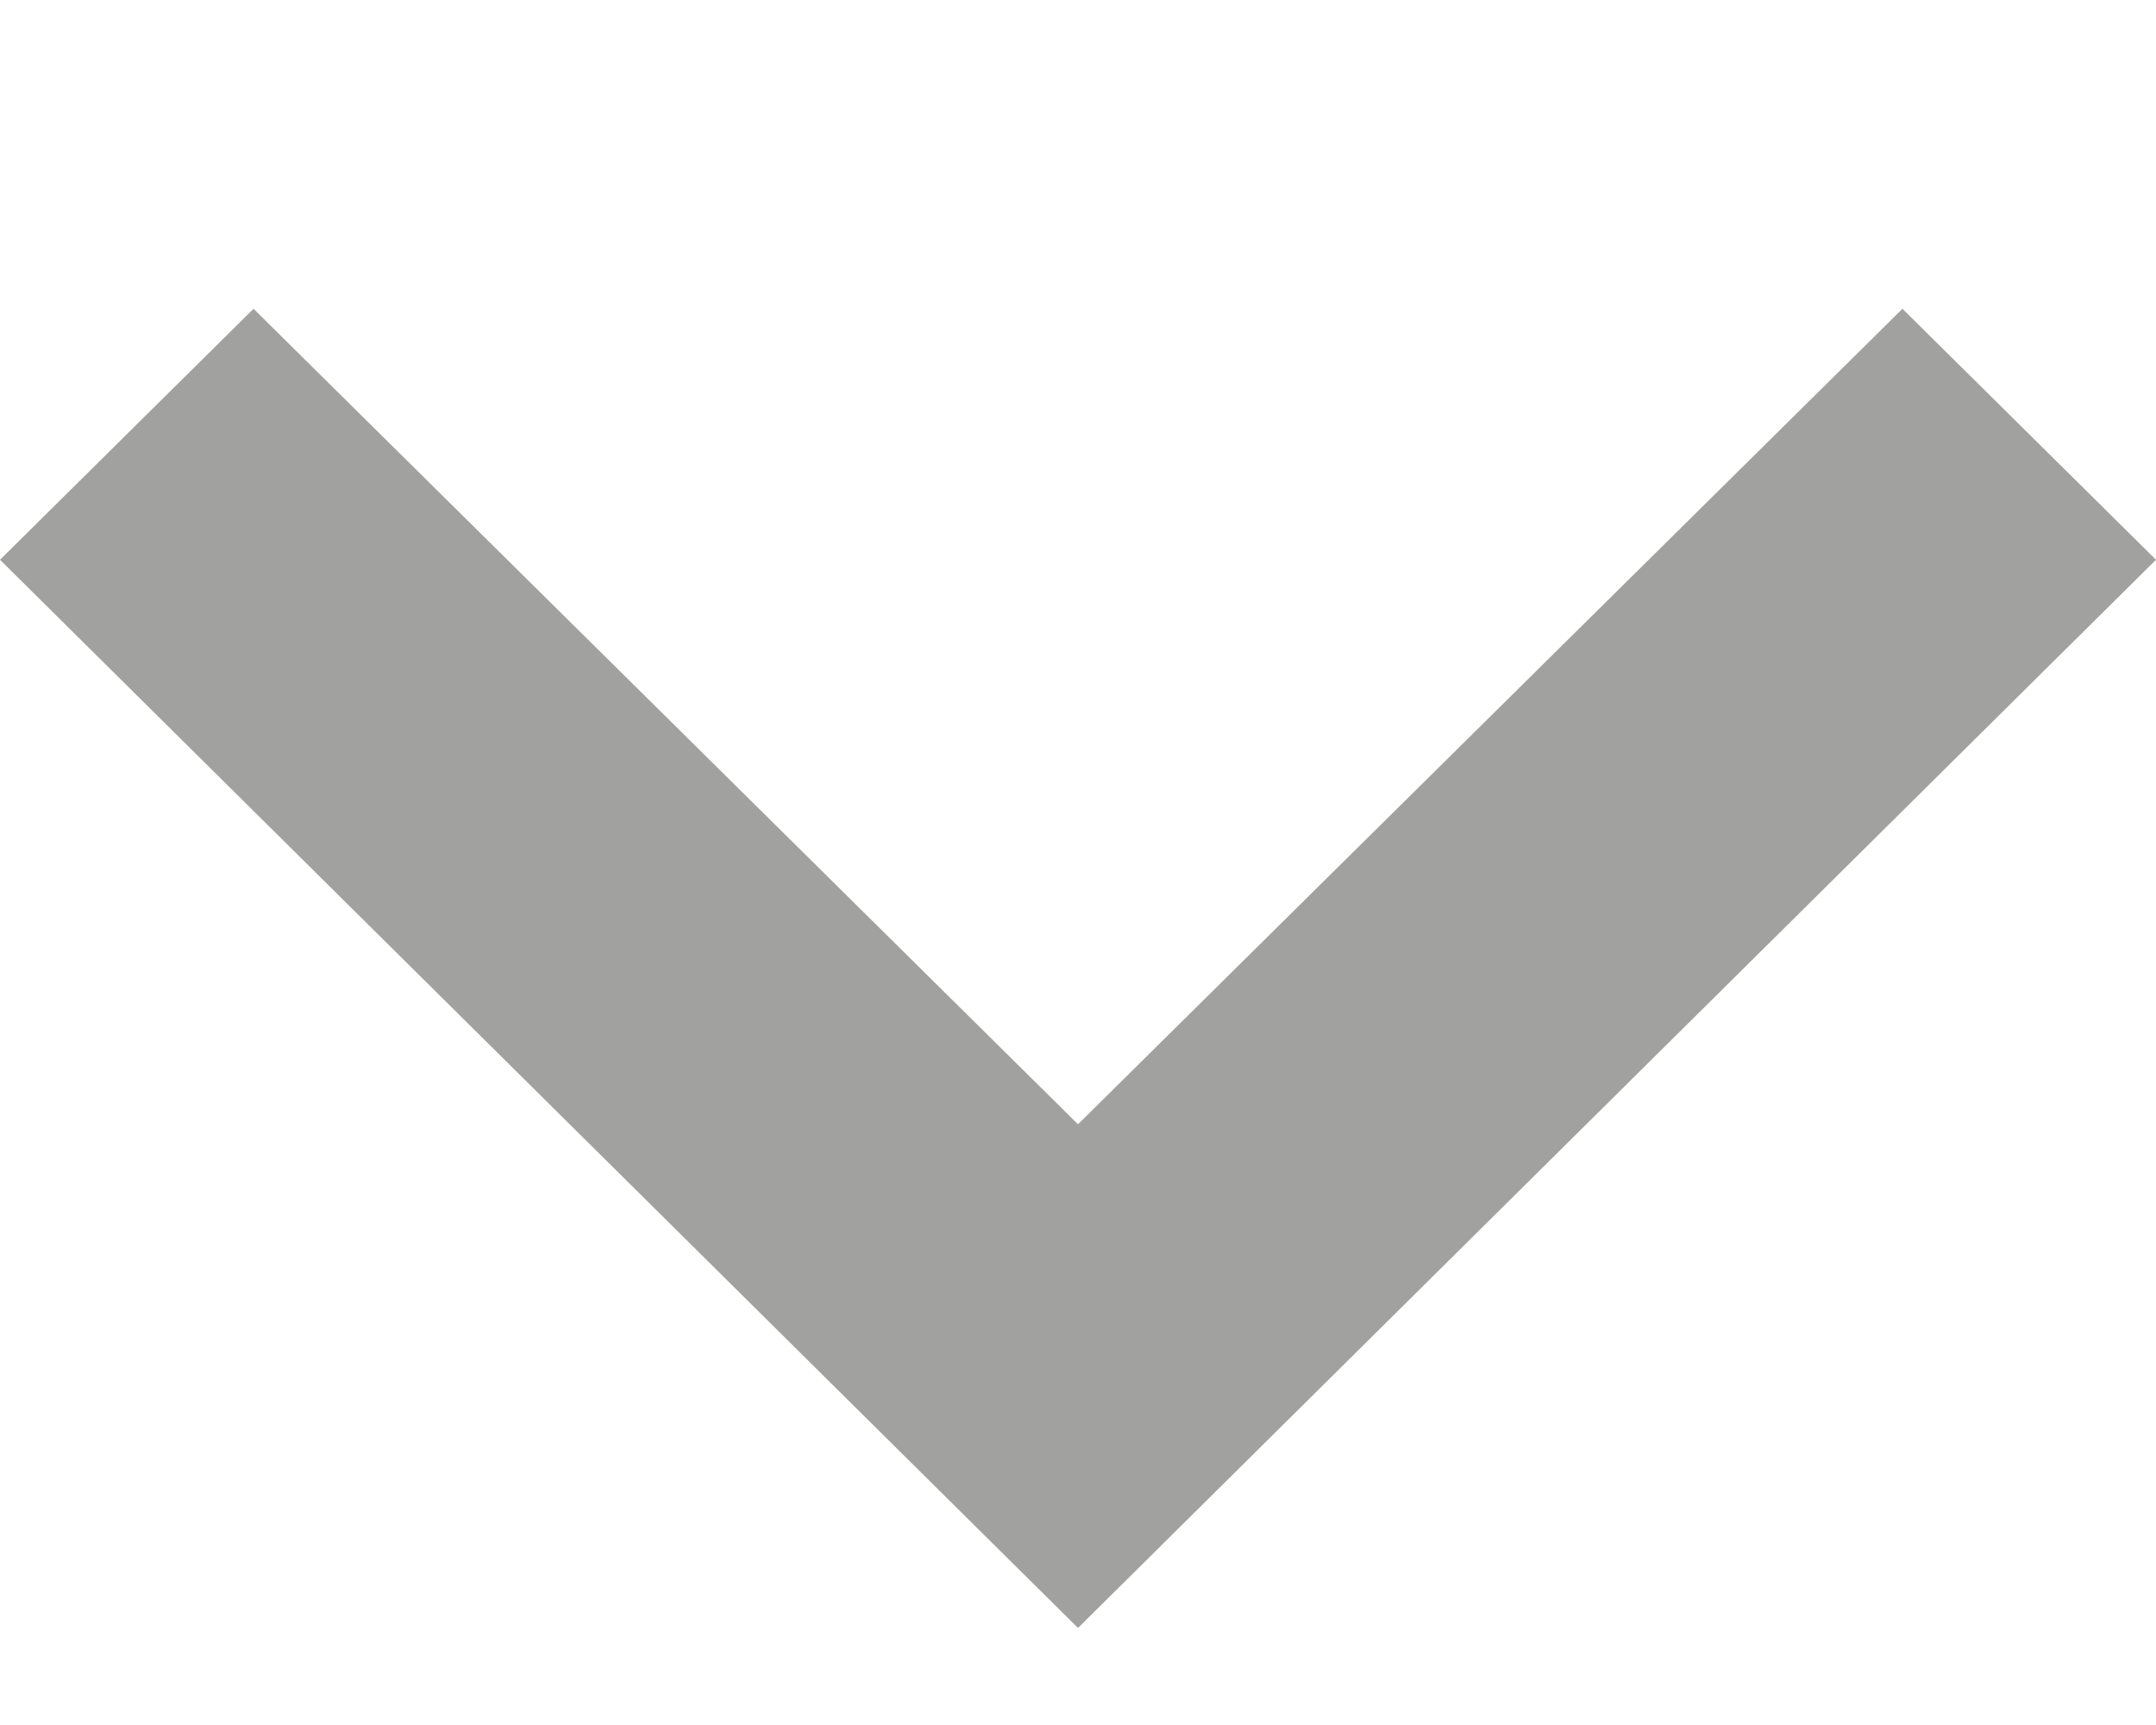 <svg width="5" height="4" viewBox="0 0 5 4" fill="none" xmlns="http://www.w3.org/2000/svg">
<path opacity="0.4" d="M0.588 0.716L2.5 2.607L4.412 0.716L5 1.298L2.5 3.775L-9.79816e-10 1.298L0.588 0.716Z" fill="#161613"/>
</svg>

